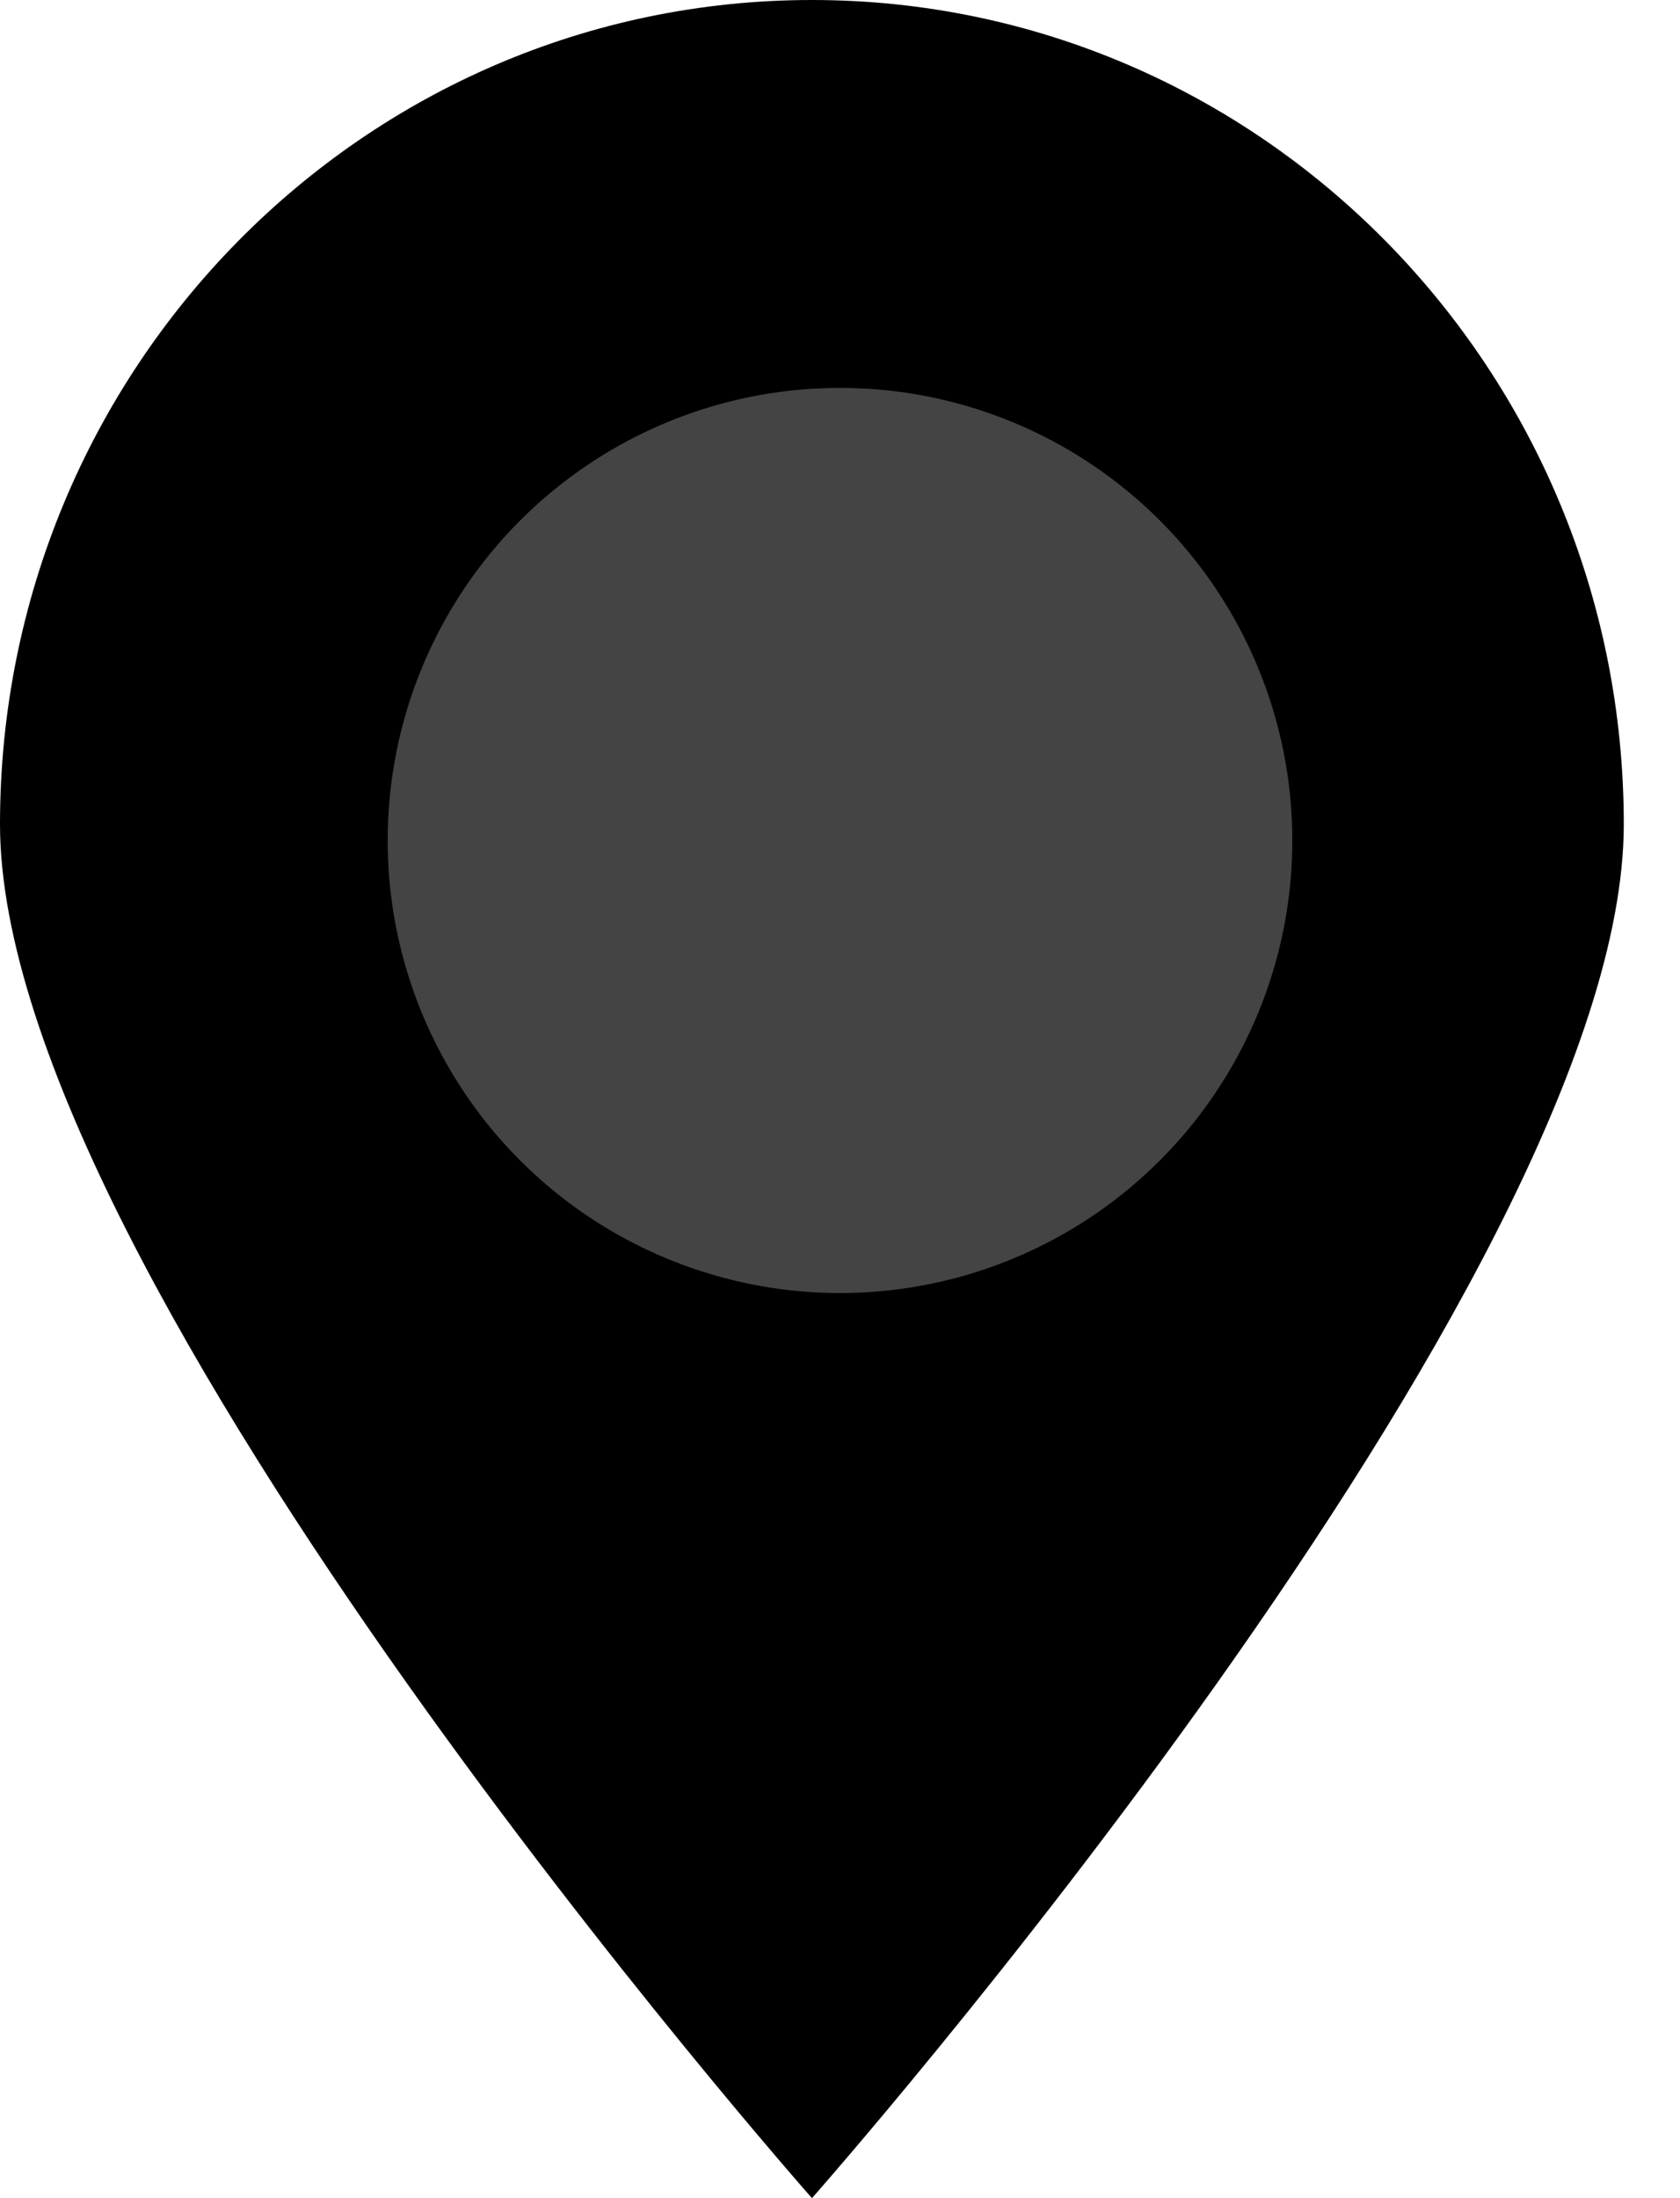 <svg width="13" height="17" viewBox="0 0 13 17" fill="none" xmlns="http://www.w3.org/2000/svg">
    <path
        d="M12.565 6.375C12.565 9.896 6.283 17 6.283 17C6.283 17 0 9.896 0 6.375C0 2.854 2.813 0 6.283 0C9.752 0 12.565 2.854 12.565 6.375Z"
        fill="currentColor" />
    <circle cx="6.5" cy="6.5" r="3.5" fill="rgba(137,137,137,0.5)" />
</svg>
